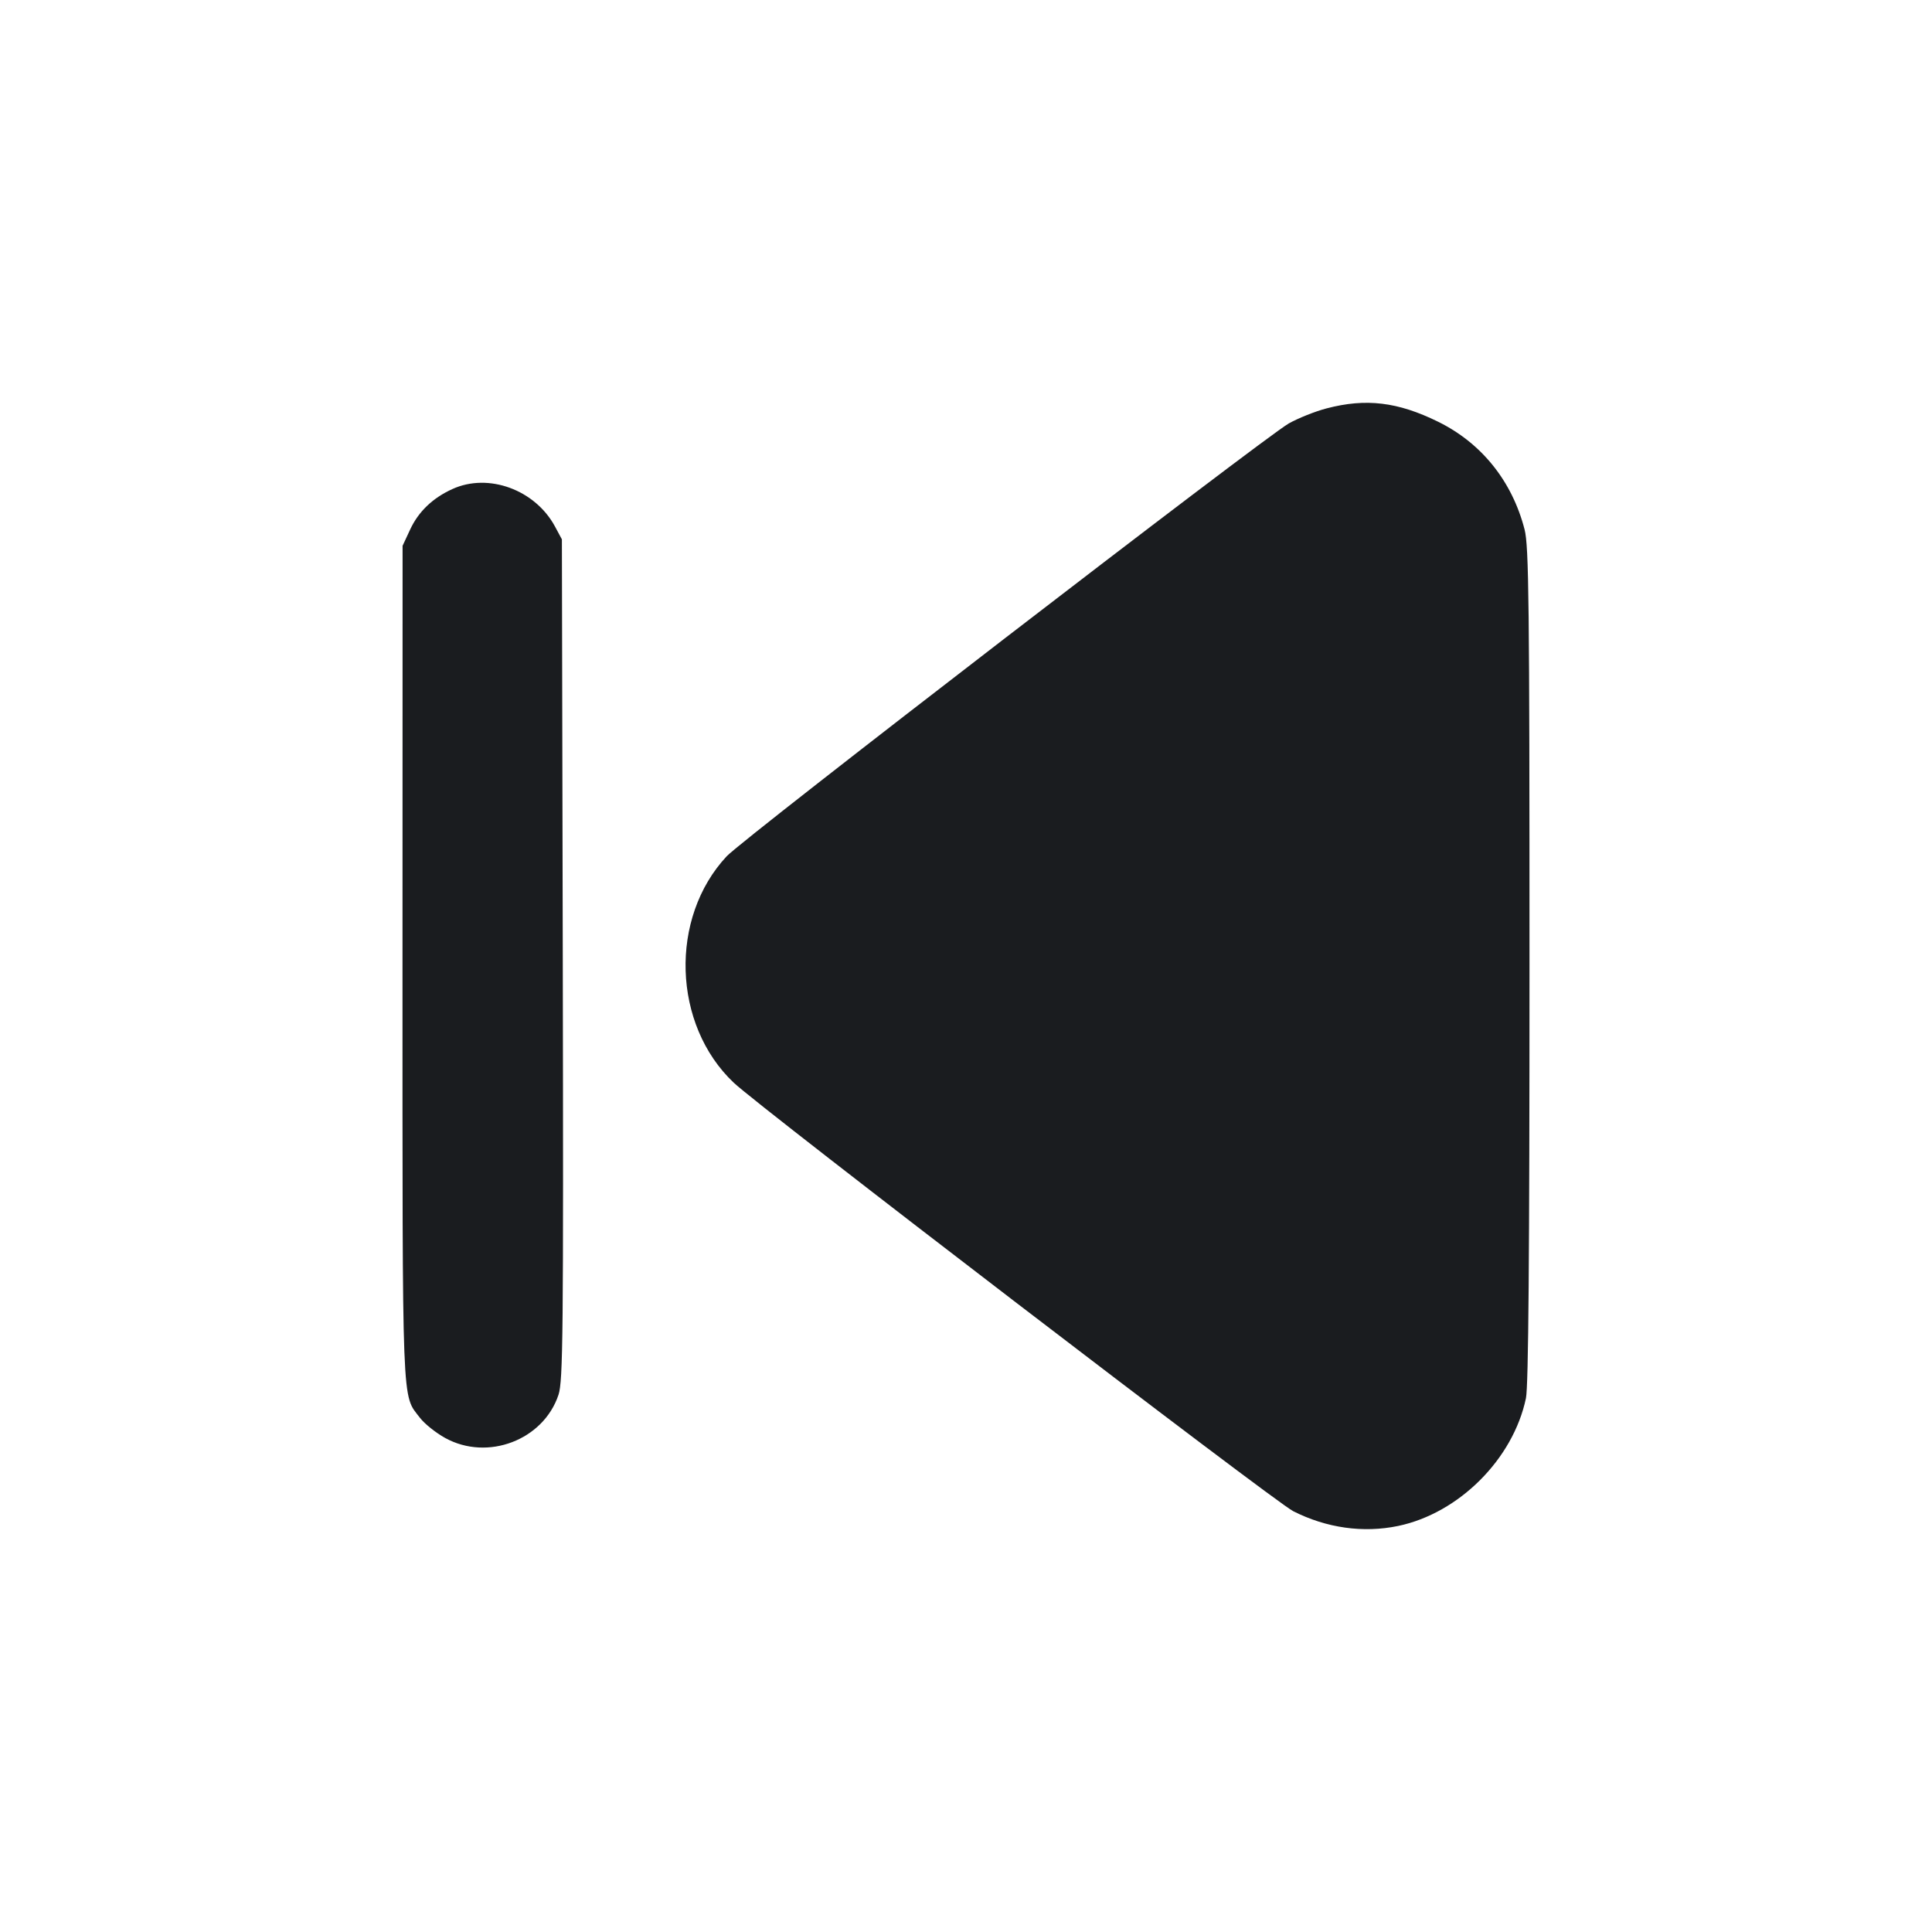 <svg width="24" height="24" viewBox="0 0 24 24" fill="none" xmlns="http://www.w3.org/2000/svg"><path d="M16.480 5.073 C 16.337 5.110,16.126 5.195,16.010 5.260 C 15.696 5.440,9.238 10.411,9.028 10.636 C 8.312 11.401,8.353 12.730,9.115 13.450 C 9.451 13.768,15.831 18.654,16.064 18.772 C 16.478 18.982,16.935 19.046,17.368 18.956 C 18.124 18.798,18.798 18.124,18.956 17.368 C 18.987 17.220,19.000 15.606,19.000 11.986 C 19.000 7.476,18.992 6.786,18.939 6.578 C 18.784 5.977,18.405 5.505,17.865 5.239 C 17.363 4.992,16.968 4.945,16.480 5.073 M5.620 6.075 C 5.375 6.186,5.198 6.356,5.095 6.578 L 5.001 6.780 5.000 11.965 C 5.000 17.597,4.989 17.314,5.218 17.614 C 5.274 17.687,5.414 17.799,5.530 17.863 C 6.058 18.154,6.751 17.889,6.938 17.326 C 6.994 17.156,7.000 16.579,6.991 11.918 L 6.980 6.700 6.894 6.540 C 6.647 6.083,6.067 5.871,5.620 6.075 " fill="#1A1C1F" stroke="none" fill-rule="evenodd"></path></svg>